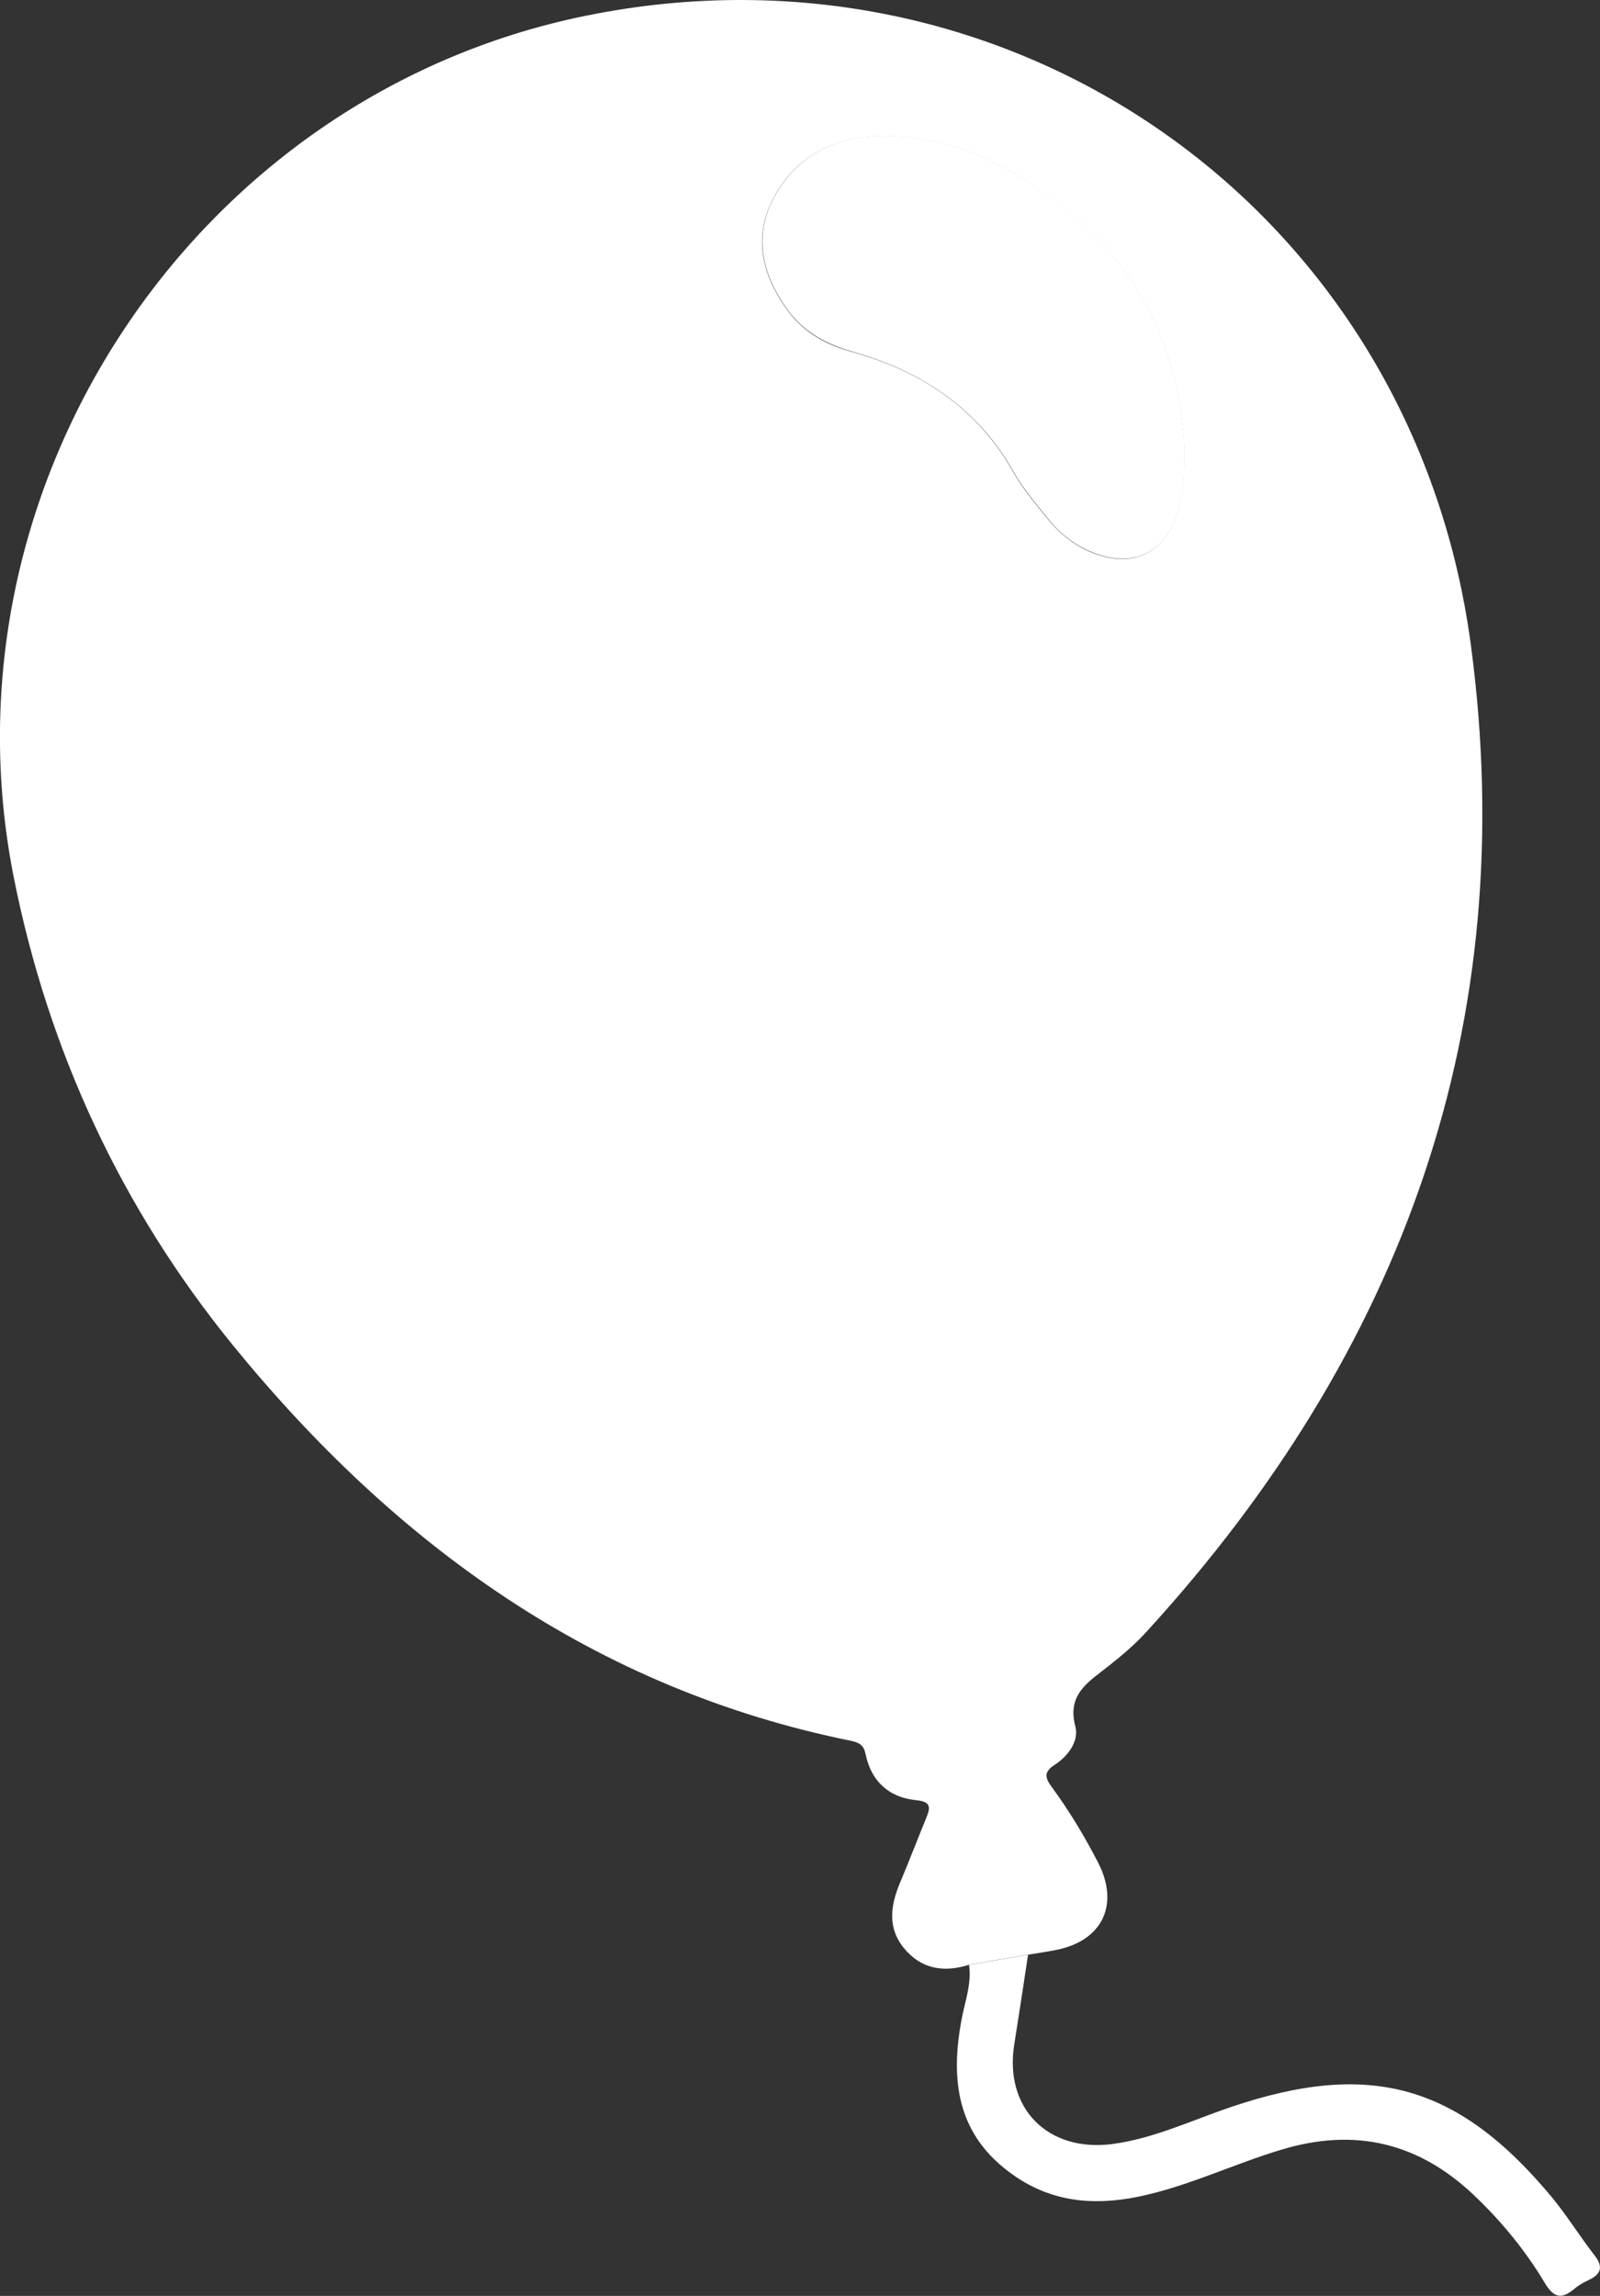 <?xml version="1.0" encoding="UTF-8"?>
<svg id="Capa_2" data-name="Capa 2" xmlns="http://www.w3.org/2000/svg" viewBox="0 0 60.48 86.75">
  <rect x="0" y="0" width="60.48" height="86.75" fill="#333333" stroke="none"/>
  <defs>
    <style>
      .cls-1 {
        fill: #fff;
        stroke-width: 0px;
      }
    </style>
  </defs>
  <g id="Capa_1-2" data-name="Capa 1">
    <g>
      <path class="cls-1" d="m36.62,74.24c-.95.3-1.8.16-2.45-.63-.63-.77-.51-1.61-.15-2.47.34-.8.65-1.62.98-2.42.15-.37.25-.64-.36-.7-1.03-.1-1.71-.71-1.92-1.74-.07-.33-.22-.43-.53-.5-9.71-1.96-17.23-7.41-23.37-14.93-4.23-5.19-6.99-11.13-8.3-17.7C-2.42,18.34,7.37,3.61,22.12.6c16.14-3.3,31.29,7.35,33.48,23.78,1.91,14.32-2.57,26.67-12.24,37.25-.44.49-.95.92-1.47,1.33-.74.59-1.57,1.05-1.24,2.28.14.54-.27,1.11-.78,1.44-.45.29-.35.52-.1.86.66.9,1.23,1.85,1.74,2.84.82,1.6.15,2.96-1.6,3.3-.35.07-.71.12-1.07.18-.75.13-1.5.25-2.24.38Zm8.15-57.2c-.14-3.59-1.6-6.88-4.71-9.31-1.98-1.55-4.19-2.63-6.78-2.59-1.81.03-3.31.83-4.11,2.48-.71,1.45-.31,2.88.63,4.15.6.8,1.43,1.26,2.39,1.52,2.62.73,4.75,2.12,6.12,4.56.35.62.83,1.18,1.28,1.74.54.67,1.21,1.17,2.04,1.41,1.25.37,2.28-.12,2.77-1.34.29-.74.38-1.51.36-2.62Z"/>
      <path class="cls-1" d="m36.62,74.24c.75-.13,1.5-.25,2.24-.38-.17,1.13-.34,2.25-.52,3.38-.39,2.42,1.27,4.09,3.71,3.77,1.57-.21,2.98-.89,4.46-1.39,5.26-1.79,8.6-.87,12.15,3.4.57.69,1.05,1.47,1.6,2.18.36.45.27.73-.23.96-.19.09-.38.2-.53.33-.47.39-.76.34-1.1-.22-.74-1.24-1.66-2.36-2.71-3.35-2.09-1.97-4.48-2.53-7.24-1.7-1.84.55-3.58,1.41-5.47,1.79-1.65.33-3.22.19-4.65-.81-2.18-1.51-2.43-3.63-1.96-6.01.13-.64.36-1.27.26-1.95Z"/>
      <path class="cls-1" d="m44.77,17.03c.02,1.11-.07,1.89-.36,2.62-.48,1.22-1.52,1.71-2.77,1.34-.84-.25-1.51-.74-2.04-1.41-.45-.56-.93-1.12-1.28-1.74-1.37-2.43-3.5-3.82-6.12-4.56-.95-.27-1.79-.72-2.39-1.52-.94-1.27-1.34-2.7-.63-4.15.81-1.65,2.3-2.45,4.11-2.48,2.58-.04,4.8,1.05,6.78,2.59,3.11,2.44,4.56,5.72,4.71,9.31Z"/>
    </g>
  </g>
</svg>